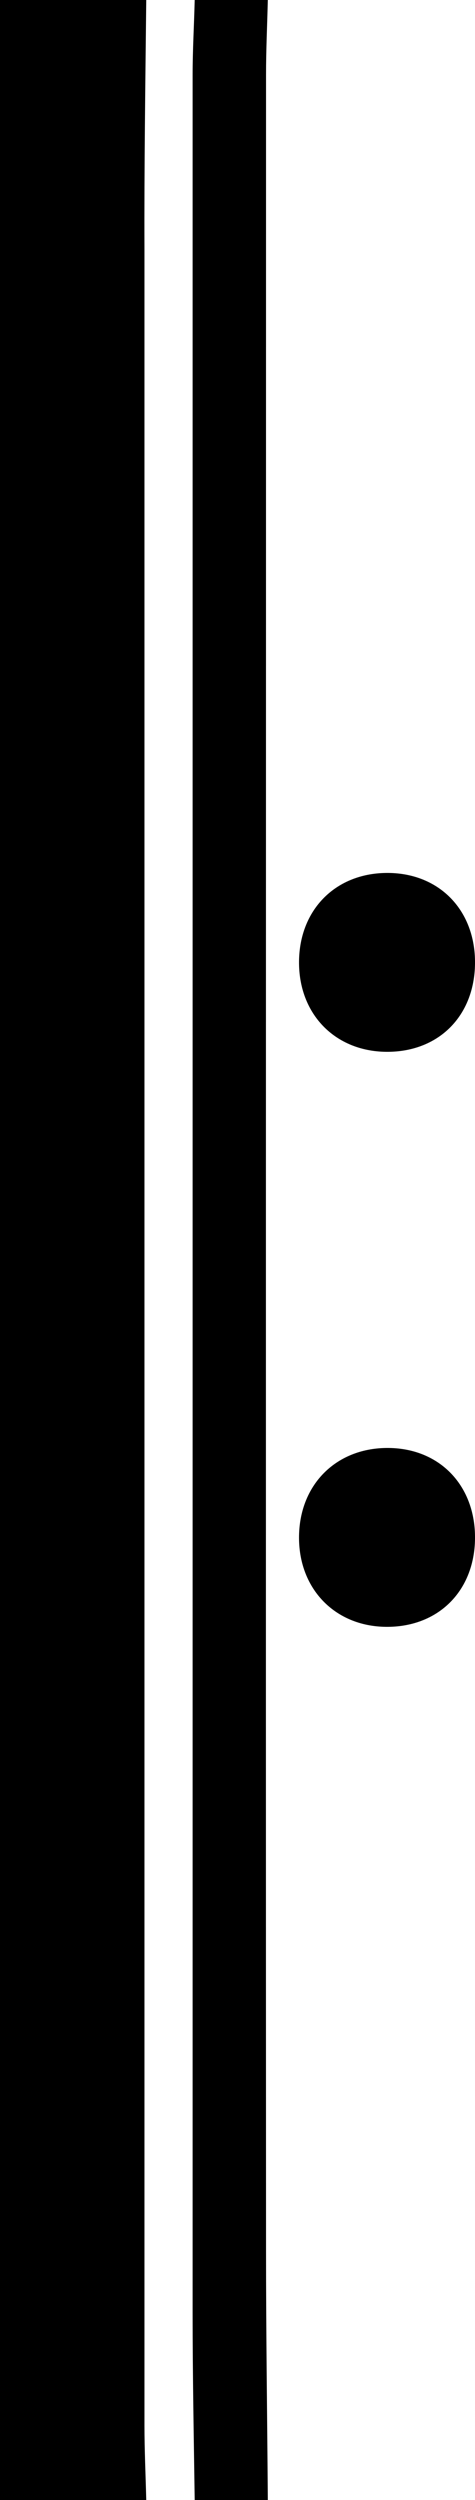 <?xml version="1.0" encoding="utf-8"?>
<!-- Generator: Adobe Illustrator 25.4.1, SVG Export Plug-In . SVG Version: 6.00 Build 0)  -->
<svg version="1.1" id="Layer_1" xmlns="http://www.w3.org/2000/svg" xmlns:xlink="http://www.w3.org/1999/xlink" x="0px" y="0px"
	 viewBox="0 0 159.8 840" style="enable-background:new 0 0 159.8 840;" xml:space="preserve">
<g>
	<path d="M49.2,0C32.8,0,16.4,0,0,0c0,280,0,560,0,840c16.4,0,32.8,0,49.2,0c-0.2-8.4-0.6-16.7-0.6-25.1c0-243.7,0-487.4,0-731.1
		C48.5,55.8,48.9,27.9,49.2,0z"/>
	<path d="M90.1,840c-0.2-27.9-0.6-55.8-0.6-83.8c-0.1-243.7,0-487.4,0-731.1c0-8.4,0.4-16.7,0.6-25.1c-8.2,0-16.4,0-24.6,0
		c-0.2,8.4-0.7,16.7-0.7,25.1c0,250.7,0,501.4,0,752.1c0,20.9,0.4,41.9,0.7,62.8C73.7,840,81.9,840,90.1,840z"/>
	<path d="M129.9,293.3c-17.4,0.2-29.5,12.8-29.3,30.5c0.2,17.5,12.7,29.8,30.1,29.6c17.4-0.2,29.3-12.6,29.1-30.5
		C159.6,305.3,147.3,293.1,129.9,293.3z"/>
	<path d="M130.8,486.5c-17.4-0.2-29.9,12-30.2,29.5c-0.3,17.6,11.9,30.4,29.2,30.6c17.5,0.2,29.8-11.9,30-29.6
		C160,499.3,148.1,486.7,130.8,486.5z"/>
</g>
</svg>
